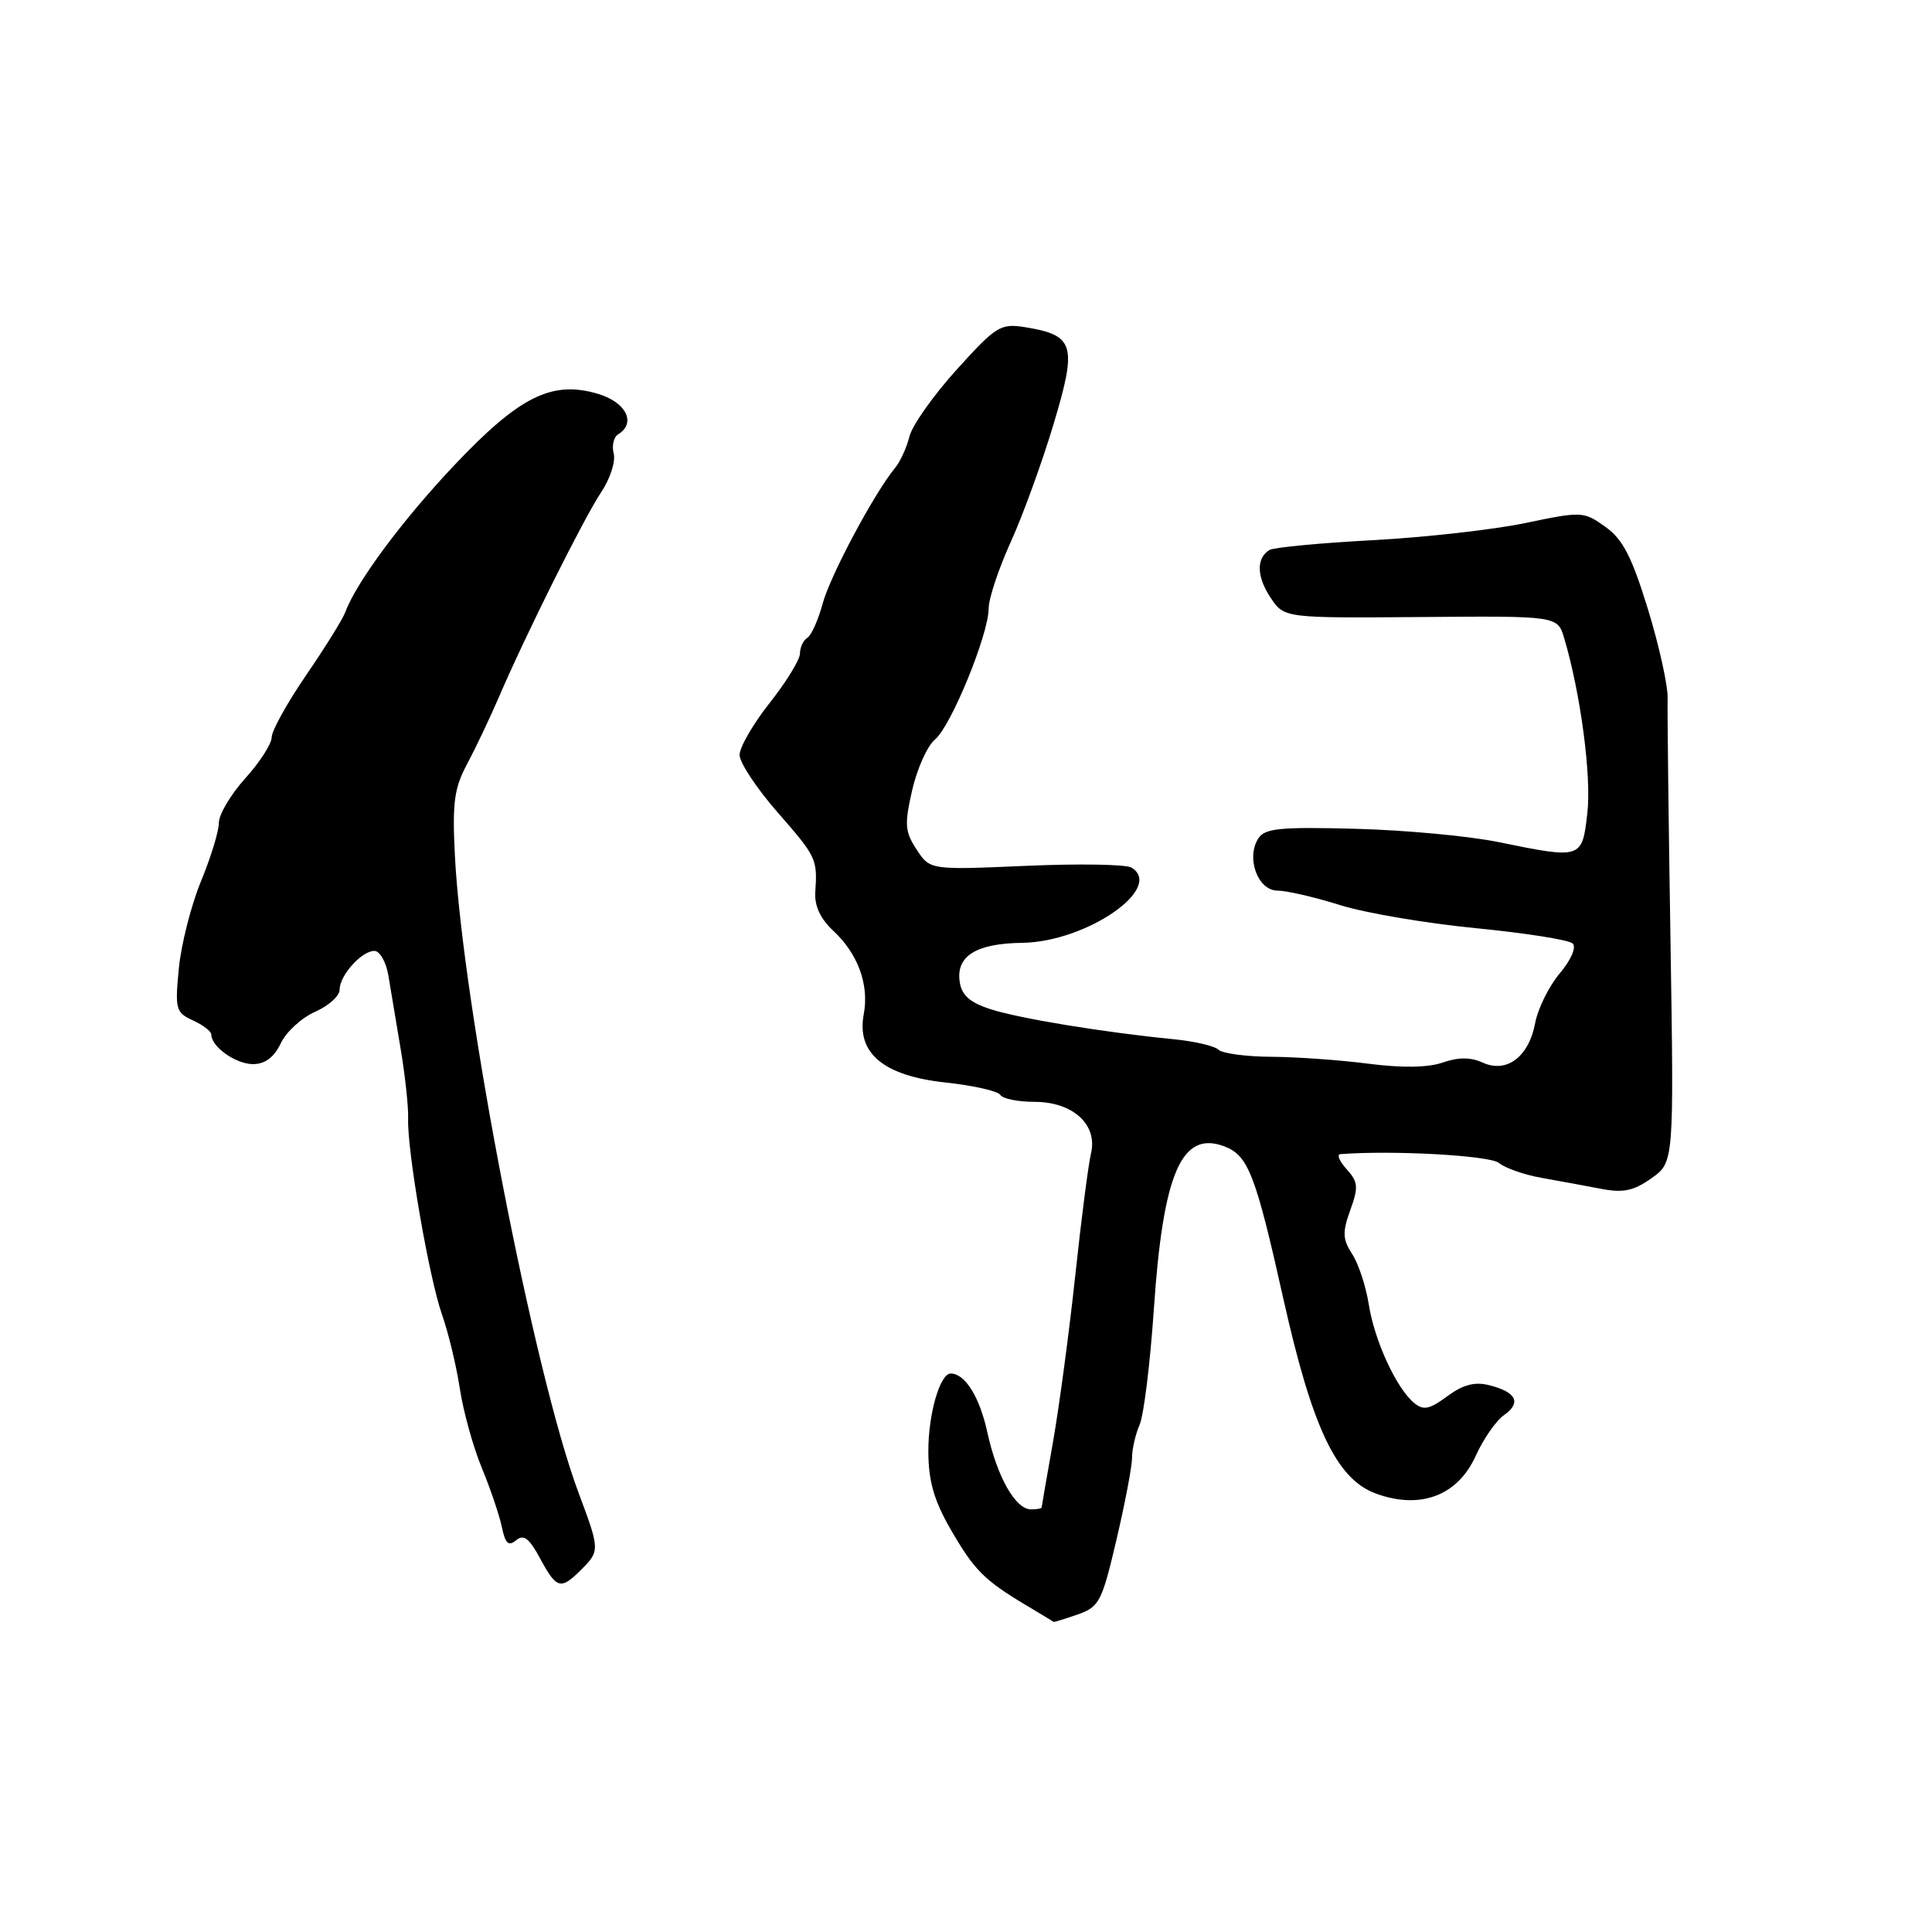 <?xml version="1.0" encoding="UTF-8" standalone="no"?>
<!DOCTYPE svg PUBLIC "-//W3C//DTD SVG 1.1//EN" "http://www.w3.org/Graphics/SVG/1.1/DTD/svg11.dtd" >
<svg xmlns="http://www.w3.org/2000/svg" xmlns:xlink="http://www.w3.org/1999/xlink" version="1.1" viewBox="0 0 256 256">
 <g >
 <path fill="currentColor"
d=" M 142.79 213.93 C 145.66 212.92 146.01 212.25 147.93 204.05 C 149.07 199.21 150.00 194.32 150.00 193.17 C 150.00 192.03 150.45 190.06 151.00 188.80 C 151.56 187.53 152.40 180.65 152.89 173.50 C 154.11 155.41 156.57 149.74 162.26 151.91 C 165.39 153.10 166.38 155.65 170.03 172.00 C 173.86 189.16 177.08 195.97 182.28 197.89 C 188.16 200.07 193.15 198.20 195.53 192.93 C 196.54 190.69 198.23 188.25 199.29 187.51 C 201.63 185.87 200.93 184.45 197.34 183.55 C 195.40 183.06 193.86 183.47 191.77 185.01 C 189.40 186.76 188.61 186.92 187.37 185.89 C 185.02 183.94 182.12 177.64 181.37 172.84 C 180.99 170.45 180.01 167.45 179.17 166.17 C 177.90 164.20 177.86 163.28 178.92 160.34 C 180.02 157.31 179.96 156.61 178.44 154.93 C 177.48 153.87 177.10 152.97 177.60 152.93 C 184.55 152.39 197.43 153.11 198.62 154.10 C 199.44 154.78 201.99 155.67 204.30 156.08 C 206.61 156.49 210.16 157.14 212.18 157.53 C 215.08 158.09 216.48 157.79 218.83 156.12 C 221.81 154.00 221.81 154.00 221.35 124.75 C 221.09 108.66 220.92 94.16 220.97 92.52 C 221.02 90.88 219.85 85.57 218.36 80.72 C 216.22 73.76 215.03 71.44 212.71 69.80 C 209.85 67.76 209.60 67.74 202.14 69.30 C 197.94 70.18 188.81 71.21 181.85 71.58 C 174.89 71.95 168.75 72.54 168.20 72.88 C 166.44 73.97 166.51 76.42 168.36 79.20 C 170.17 81.90 170.17 81.90 188.28 81.76 C 206.38 81.61 206.38 81.61 207.26 84.55 C 209.43 91.83 210.90 102.88 210.33 107.75 C 209.63 113.83 209.61 113.84 198.50 111.57 C 194.65 110.78 186.16 109.99 179.63 109.82 C 169.62 109.55 167.60 109.75 166.73 111.10 C 165.08 113.67 166.66 118.00 169.27 118.01 C 170.50 118.02 174.23 118.88 177.57 119.93 C 180.91 120.98 189.01 122.35 195.57 122.99 C 202.13 123.63 207.90 124.54 208.39 125.02 C 208.90 125.51 208.18 127.19 206.68 128.97 C 205.25 130.67 203.78 133.63 203.42 135.55 C 202.58 140.04 199.65 142.25 196.46 140.80 C 194.86 140.07 193.25 140.07 191.17 140.79 C 189.23 141.47 185.80 141.52 181.35 140.95 C 177.58 140.46 171.78 140.05 168.45 140.03 C 165.12 140.01 161.97 139.59 161.45 139.09 C 160.93 138.59 158.25 137.97 155.50 137.70 C 146.30 136.80 135.02 134.95 131.24 133.72 C 128.47 132.82 127.41 131.86 127.16 130.06 C 126.68 126.67 129.36 125.01 135.44 124.93 C 143.92 124.82 154.32 117.67 149.93 114.96 C 149.24 114.53 142.94 114.42 135.95 114.73 C 123.23 115.28 123.23 115.28 121.46 112.57 C 119.90 110.20 119.83 109.24 120.87 104.69 C 121.53 101.83 122.88 98.83 123.88 98.00 C 126.01 96.25 131.00 84.06 131.00 80.63 C 131.00 79.33 132.32 75.36 133.93 71.81 C 135.55 68.25 138.11 61.20 139.62 56.14 C 142.75 45.70 142.37 44.42 135.86 43.36 C 132.57 42.83 132.01 43.18 126.77 48.97 C 123.70 52.36 120.88 56.35 120.51 57.82 C 120.15 59.29 119.29 61.17 118.60 62.00 C 115.84 65.35 110.00 76.28 109.01 79.97 C 108.42 82.14 107.51 84.19 106.97 84.52 C 106.44 84.85 106.00 85.78 106.00 86.59 C 106.00 87.40 104.20 90.34 102.00 93.12 C 99.80 95.90 98.00 99.01 98.00 100.03 C 98.00 101.05 100.25 104.45 103.00 107.60 C 108.21 113.56 108.32 113.79 108.03 118.23 C 107.91 120.03 108.72 121.76 110.39 123.31 C 113.68 126.36 115.19 130.47 114.45 134.40 C 113.48 139.57 117.08 142.56 125.32 143.44 C 128.98 143.84 132.24 144.57 132.55 145.08 C 132.86 145.59 134.89 146.00 137.06 146.00 C 142.17 146.00 145.48 149.02 144.56 152.85 C 144.21 154.31 143.27 161.57 142.48 169.00 C 141.68 176.43 140.36 186.32 139.54 191.00 C 138.71 195.68 138.03 199.61 138.02 199.75 C 138.01 199.89 137.38 200.00 136.62 200.00 C 134.55 200.00 132.12 195.70 130.82 189.76 C 129.80 185.09 127.87 182.00 125.97 182.00 C 124.55 182.00 123.00 187.38 123.01 192.30 C 123.02 196.20 123.74 198.77 125.91 202.55 C 129.05 208.01 130.38 209.36 135.89 212.66 C 137.88 213.84 139.55 214.85 139.60 214.91 C 139.66 214.96 141.09 214.52 142.79 213.93 Z  M 77.00 208.00 C 79.50 205.50 79.50 205.38 76.65 197.77 C 70.74 181.97 61.27 133.10 60.27 113.27 C 59.92 106.39 60.19 104.41 61.88 101.27 C 62.99 99.19 64.86 95.25 66.05 92.50 C 69.64 84.13 77.35 68.69 79.64 65.25 C 80.84 63.46 81.59 61.15 81.32 60.11 C 81.05 59.07 81.31 57.92 81.91 57.55 C 84.34 56.05 82.98 53.31 79.25 52.19 C 73.15 50.37 68.85 52.50 60.21 61.63 C 53.33 68.90 47.18 77.20 45.75 81.12 C 45.43 82.02 43.10 85.76 40.58 89.44 C 38.06 93.12 36.00 96.83 36.00 97.69 C 36.00 98.55 34.43 101.00 32.50 103.13 C 30.58 105.26 29.00 107.92 29.00 109.03 C 29.00 110.15 27.93 113.63 26.63 116.78 C 25.33 119.93 24.01 125.11 23.70 128.30 C 23.17 133.73 23.29 134.17 25.57 135.21 C 26.91 135.82 28.00 136.67 28.00 137.09 C 28.00 138.70 31.24 141.00 33.52 141.00 C 35.12 141.00 36.31 140.11 37.20 138.25 C 37.91 136.74 39.96 134.86 41.75 134.07 C 43.54 133.28 45.00 131.97 45.00 131.15 C 45.00 129.25 47.91 126.00 49.61 126.00 C 50.32 126.00 51.16 127.46 51.46 129.25 C 51.76 131.04 52.49 135.43 53.09 139.00 C 53.69 142.57 54.13 146.71 54.08 148.19 C 53.92 152.35 56.85 169.32 58.56 174.16 C 59.40 176.55 60.47 180.97 60.93 184.00 C 61.39 187.03 62.70 191.75 63.84 194.50 C 64.98 197.25 66.17 200.78 66.50 202.34 C 66.95 204.53 67.38 204.93 68.39 204.09 C 69.39 203.26 70.13 203.82 71.57 206.51 C 73.76 210.56 74.29 210.71 77.00 208.00 Z "/>
</g>
</svg>